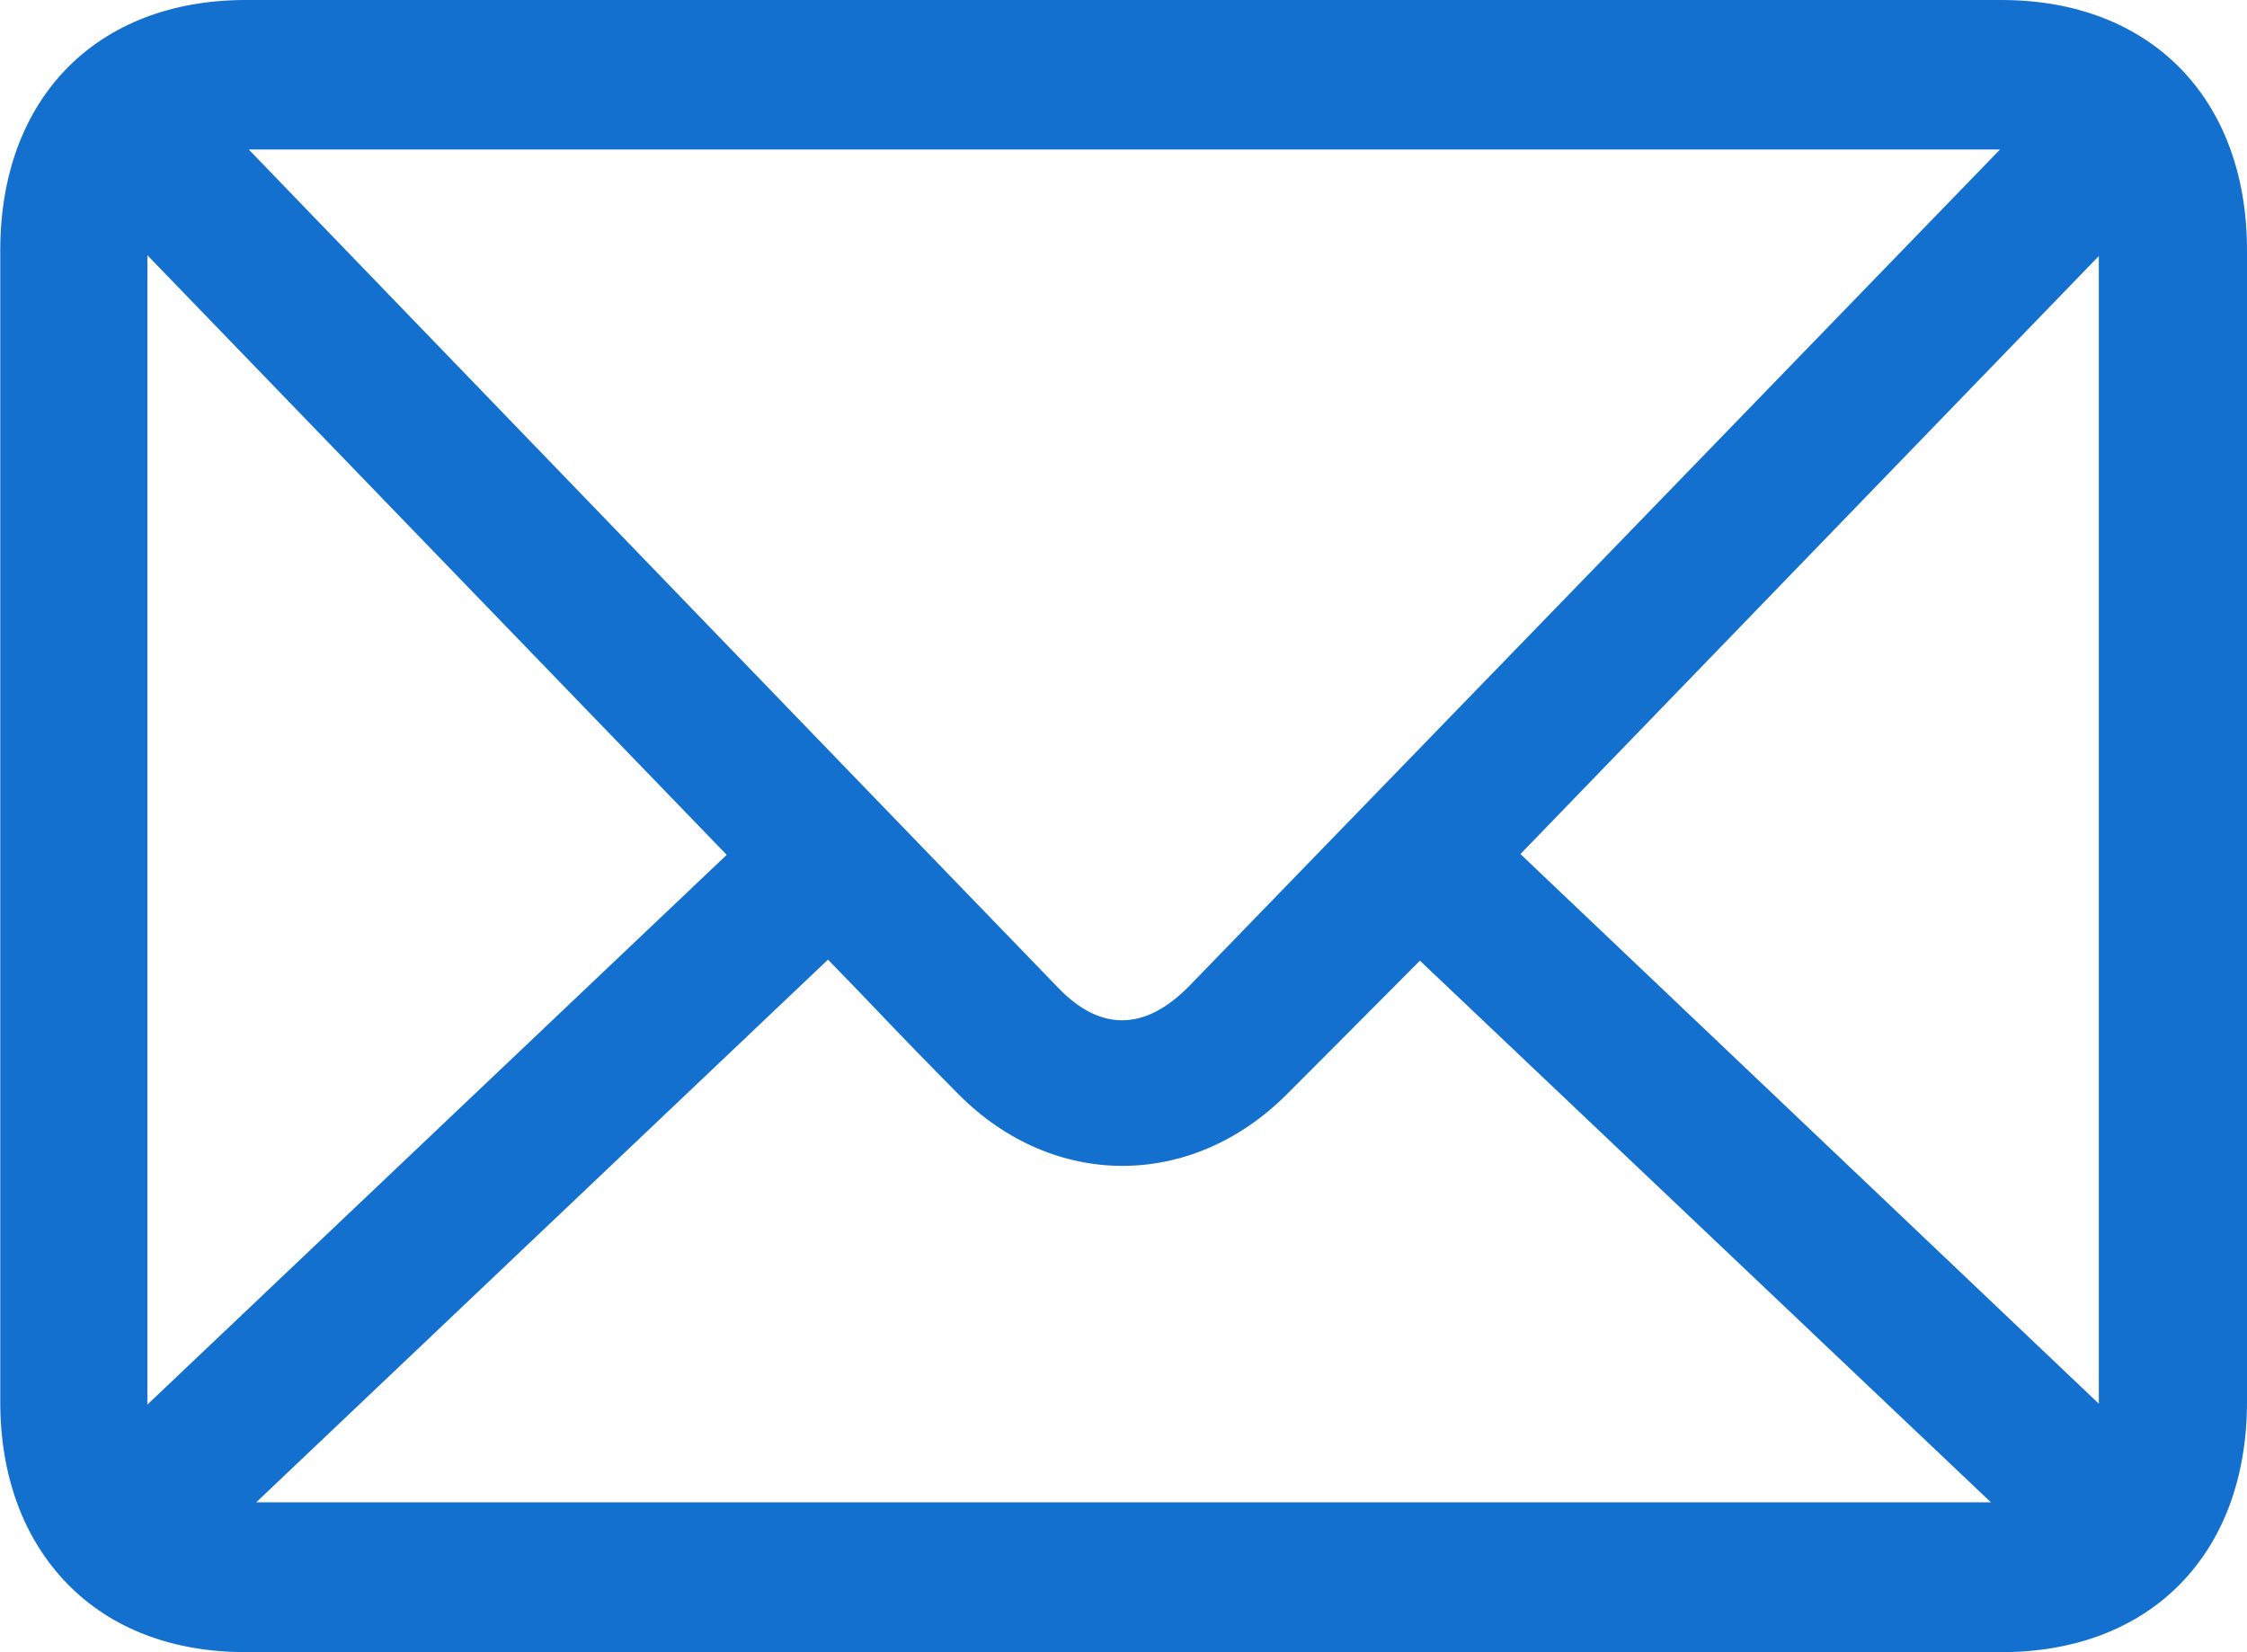 <svg width="34" height="25" viewBox="0 0 34 25" fill="none" xmlns="http://www.w3.org/2000/svg">
<path d="M30.287 0H3.718C1.463 0 0.005 1.486 0.004 3.784C0.004 9.595 0.004 15.406 0.004 21.215C0.004 22.333 0.356 23.286 1.021 23.967C1.686 24.648 2.619 24.999 3.717 24.999H30.286C32.541 24.999 33.999 23.514 34 21.215C34 15.405 34 9.595 34 3.784C33.999 1.486 32.539 0.001 30.287 0ZM31.758 3.874V21.24L23.006 12.923L31.758 3.874ZM16.978 15.438C16.652 15.438 16.33 15.275 16.021 14.956C12.444 11.258 8.812 7.492 5.298 3.852L3.764 2.262H30.263C26.242 6.413 22.087 10.703 17.996 14.918C17.657 15.263 17.321 15.438 16.978 15.438ZM12.528 14.521C12.539 14.53 12.548 14.539 12.556 14.549C12.788 14.786 13.019 15.026 13.249 15.267C13.659 15.697 14.084 16.136 14.51 16.564C15.94 18 18.026 18 19.465 16.564C19.964 16.066 20.462 15.564 20.972 15.052L21.485 14.536L30.125 22.732H3.877L12.528 14.521ZM10.996 12.935L2.23 21.253V3.862L10.996 12.935Z" fill="#1470CF"/>
</svg>
